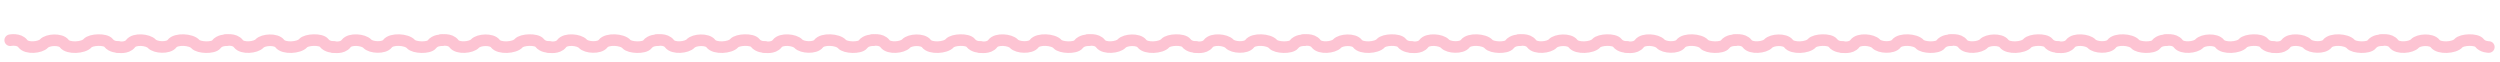 <?xml version="1.0" encoding="UTF-8" standalone="no"?>
<!-- Created with Inkscape (http://www.inkscape.org/) -->

<svg
   width="240mm"
   height="6mm"
   viewBox="0 0 240 6"
   version="1.1"
   id="svg5"
   inkscape:version="1.1.2 (0a00cf5339, 2022-02-04)"
   sodipodi:docname="dialog_separator.svg"
   xmlns:inkscape="http://www.inkscape.org/namespaces/inkscape"
   xmlns:sodipodi="http://sodipodi.sourceforge.net/DTD/sodipodi-0.dtd"
   xmlns="http://www.w3.org/2000/svg"
   xmlns:svg="http://www.w3.org/2000/svg">
  <sodipodi:namedview
     id="namedview7"
     pagecolor="#ffffff"
     bordercolor="#666666"
     borderopacity="1.0"
     inkscape:pageshadow="2"
     inkscape:pageopacity="0.0"
     inkscape:pagecheckerboard="0"
     inkscape:document-units="mm"
     showgrid="false"
     height="5mm"
     inkscape:zoom="2.2974795"
     inkscape:cx="853.54407"
     inkscape:cy="-76.388059"
     inkscape:window-width="1920"
     inkscape:window-height="1022"
     inkscape:window-x="0"
     inkscape:window-y="0"
     inkscape:window-maximized="1"
     inkscape:current-layer="layer1"
     width="240mm" />
  <defs
     id="defs2" />
  <g
     inkscape:label="Layer 1"
     inkscape:groupmode="layer"
     id="layer1">
    <path
       style="fill:none;stroke:#fdc4d3;stroke-width:1.112px;stroke-linecap:round;stroke-linejoin:miter;stroke-opacity:1"
       d="m 0.978,3.862 c 0,0 0.847,-0.167 1.216,0.331 0.375,0.507 1.676,0.369 2.027,-0.013 0.356,-0.388 1.609,-0.453 1.946,0.004 0.374,0.507 1.849,0.414 2.238,-0.036 0.319,-0.37 1.728,-0.417 2.018,-0.028 0.298,0.401 0.902,0.393 0.902,0.393"
       id="path1509"
       sodipodi:nodetypes="csssssc" />
    <path
       style="fill:none;stroke:#fdc4d3;stroke-width:1.112px;stroke-linecap:round;stroke-linejoin:miter;stroke-opacity:1"
       d="m 11.324,4.513 c 0,0 0.847,0.167 1.216,-0.331 0.375,-0.507 1.676,-0.369 2.027,0.013 0.356,0.388 1.609,0.453 1.946,-0.004 0.374,-0.507 1.849,-0.414 2.238,0.036 0.319,0.37 1.728,0.417 2.018,0.028 0.298,-0.401 0.902,-0.393 0.902,-0.393"
       id="path1509-3"
       sodipodi:nodetypes="csssssc" />
    <path
       style="fill:none;stroke:#fdc4d3;stroke-width:1.112px;stroke-linecap:round;stroke-linejoin:miter;stroke-opacity:1"
       d="m 21.669,3.862 c 0,0 0.847,-0.167 1.216,0.331 0.375,0.507 1.676,0.369 2.027,-0.013 0.356,-0.388 1.609,-0.453 1.946,0.004 0.374,0.507 1.849,0.414 2.238,-0.036 0.319,-0.37 1.728,-0.417 2.018,-0.028 0.298,0.401 0.902,0.393 0.902,0.393"
       id="path1509-6"
       sodipodi:nodetypes="csssssc" />
    <path
       style="fill:none;stroke:#fdc4d3;stroke-width:1.112px;stroke-linecap:round;stroke-linejoin:miter;stroke-opacity:1"
       d="m 32.015,4.513 c 0,0 0.847,0.167 1.216,-0.331 0.375,-0.507 1.676,-0.369 2.027,0.013 0.356,0.388 1.609,0.453 1.946,-0.004 0.374,-0.507 1.849,-0.414 2.238,0.036 0.319,0.37 1.728,0.417 2.018,0.028 0.298,-0.401 0.902,-0.393 0.902,-0.393"
       id="path1509-3-7"
       sodipodi:nodetypes="csssssc" />
    <path
       style="fill:none;stroke:#fdc4d3;stroke-width:1.112px;stroke-linecap:round;stroke-linejoin:miter;stroke-opacity:1"
       d="m 42.361,3.862 c 0,0 0.847,-0.167 1.216,0.331 0.375,0.507 1.676,0.369 2.027,-0.013 0.356,-0.388 1.609,-0.453 1.946,0.004 0.374,0.507 1.849,0.414 2.238,-0.036 0.319,-0.37 1.728,-0.417 2.018,-0.028 0.298,0.401 0.902,0.393 0.902,0.393"
       id="path1509-5"
       sodipodi:nodetypes="csssssc" />
    <path
       style="fill:none;stroke:#fdc4d3;stroke-width:1.112px;stroke-linecap:round;stroke-linejoin:miter;stroke-opacity:1"
       d="m 52.706,4.513 c 0,0 0.847,0.167 1.216,-0.331 0.375,-0.507 1.676,-0.369 2.027,0.013 0.357,0.388 1.609,0.453 1.946,-0.004 0.374,-0.507 1.849,-0.414 2.238,0.036 0.319,0.37 1.728,0.417 2.018,0.028 0.298,-0.401 0.902,-0.393 0.902,-0.393"
       id="path1509-3-3"
       sodipodi:nodetypes="csssssc" />
    <path
       style="fill:none;stroke:#fdc4d3;stroke-width:1.112px;stroke-linecap:round;stroke-linejoin:miter;stroke-opacity:1"
       d="m 63.052,3.862 c 0,0 0.847,-0.167 1.216,0.331 0.375,0.507 1.676,0.369 2.027,-0.013 0.356,-0.388 1.609,-0.453 1.946,0.004 0.374,0.507 1.849,0.414 2.238,-0.036 0.319,-0.37 1.728,-0.417 2.018,-0.028 0.298,0.401 0.902,0.393 0.902,0.393"
       id="path1509-6-5"
       sodipodi:nodetypes="csssssc" />
    <path
       style="fill:none;stroke:#fdc4d3;stroke-width:1.112px;stroke-linecap:round;stroke-linejoin:miter;stroke-opacity:1"
       d="m 73.398,4.513 c 0,0 0.847,0.167 1.216,-0.331 0.375,-0.507 1.676,-0.369 2.027,0.013 0.356,0.388 1.609,0.453 1.946,-0.004 0.374,-0.507 1.849,-0.414 2.238,0.036 0.319,0.37 1.728,0.417 2.018,0.028 0.298,-0.401 0.902,-0.393 0.902,-0.393"
       id="path1509-3-7-6"
       sodipodi:nodetypes="csssssc" />
    <path
       style="fill:none;stroke:#fdc4d3;stroke-width:1.112px;stroke-linecap:round;stroke-linejoin:miter;stroke-opacity:1"
       d="m 83.743,3.862 c 0,0 0.847,-0.167 1.216,0.331 0.375,0.507 1.676,0.369 2.027,-0.013 0.357,-0.388 1.609,-0.453 1.946,0.004 0.374,0.507 1.849,0.414 2.238,-0.036 0.319,-0.37 1.728,-0.417 2.018,-0.028 0.298,0.401 0.902,0.393 0.902,0.393"
       id="path1509-6-5-2"
       sodipodi:nodetypes="csssssc" />
    <path
       style="fill:none;stroke:#fdc4d3;stroke-width:1.112px;stroke-linecap:round;stroke-linejoin:miter;stroke-opacity:1"
       d="m 94.089,4.513 c 0,0 0.847,0.167 1.216,-0.331 0.375,-0.507 1.676,-0.369 2.027,0.013 0.356,0.388 1.609,0.453 1.946,-0.004 0.374,-0.507 1.849,-0.414 2.238,0.036 0.319,0.37 1.728,0.417 2.018,0.028 0.298,-0.401 0.902,-0.393 0.902,-0.393"
       id="path1509-3-7-6-9"
       sodipodi:nodetypes="csssssc" />
    <path
       style="fill:none;stroke:#fdc4d3;stroke-width:1.112px;stroke-linecap:round;stroke-linejoin:miter;stroke-opacity:1"
       d="m 104.435,3.862 c 0,0 0.847,-0.167 1.216,0.331 0.375,0.507 1.676,0.369 2.027,-0.013 0.357,-0.388 1.609,-0.453 1.946,0.004 0.374,0.507 1.849,0.414 2.238,-0.036 0.319,-0.37 1.728,-0.417 2.018,-0.028 0.298,0.401 0.902,0.393 0.902,0.393"
       id="path1509-6-5-1"
       sodipodi:nodetypes="csssssc" />
    <path
       style="fill:none;stroke:#fdc4d3;stroke-width:1.112px;stroke-linecap:round;stroke-linejoin:miter;stroke-opacity:1"
       d="m 114.78,4.513 c 0,0 0.847,0.167 1.216,-0.331 0.375,-0.507 1.676,-0.369 2.027,0.013 0.356,0.388 1.609,0.453 1.946,-0.004 0.374,-0.507 1.849,-0.414 2.238,0.036 0.319,0.37 1.728,0.417 2.018,0.028 0.298,-0.401 0.902,-0.393 0.902,-0.393"
       id="path1509-3-7-6-2"
       sodipodi:nodetypes="csssssc" />
    <path
       style="fill:none;stroke:#fdc4d3;stroke-width:1.112px;stroke-linecap:round;stroke-linejoin:miter;stroke-opacity:1"
       d="m 125.126,3.862 c 0,0 0.847,-0.167 1.216,0.331 0.375,0.507 1.676,0.369 2.027,-0.013 0.356,-0.388 1.609,-0.453 1.946,0.004 0.374,0.507 1.849,0.414 2.238,-0.036 0.319,-0.37 1.728,-0.417 2.018,-0.028 0.298,0.401 0.902,0.393 0.902,0.393"
       id="path1509-36"
       sodipodi:nodetypes="csssssc" />
    <path
       style="fill:none;stroke:#fdc4d3;stroke-width:1.112px;stroke-linecap:round;stroke-linejoin:miter;stroke-opacity:1"
       d="m 135.472,4.513 c 0,0 0.847,0.167 1.216,-0.331 0.375,-0.507 1.676,-0.369 2.027,0.013 0.356,0.388 1.609,0.453 1.946,-0.004 0.374,-0.507 1.849,-0.414 2.238,0.036 0.319,0.37 1.728,0.417 2.018,0.028 0.298,-0.401 0.902,-0.393 0.902,-0.393"
       id="path1509-3-75"
       sodipodi:nodetypes="csssssc" />
    <path
       style="fill:none;stroke:#fdc4d3;stroke-width:1.112px;stroke-linecap:round;stroke-linejoin:miter;stroke-opacity:1"
       d="m 145.817,3.862 c 0,0 0.847,-0.167 1.216,0.331 0.375,0.507 1.676,0.369 2.027,-0.013 0.356,-0.388 1.609,-0.453 1.946,0.004 0.374,0.507 1.849,0.414 2.238,-0.036 0.319,-0.37 1.728,-0.417 2.018,-0.028 0.298,0.401 0.902,0.393 0.902,0.393"
       id="path1509-6-3"
       sodipodi:nodetypes="csssssc" />
    <path
       style="fill:none;stroke:#fdc4d3;stroke-width:1.112px;stroke-linecap:round;stroke-linejoin:miter;stroke-opacity:1"
       d="m 156.163,4.513 c 0,0 0.847,0.167 1.216,-0.331 0.375,-0.507 1.676,-0.369 2.027,0.013 0.356,0.388 1.609,0.453 1.946,-0.004 0.374,-0.507 1.849,-0.414 2.238,0.036 0.319,0.37 1.728,0.417 2.018,0.028 0.298,-0.401 0.902,-0.393 0.902,-0.393"
       id="path1509-3-7-5"
       sodipodi:nodetypes="csssssc" />
    <path
       style="fill:none;stroke:#fdc4d3;stroke-width:1.112px;stroke-linecap:round;stroke-linejoin:miter;stroke-opacity:1"
       d="m 166.509,3.862 c 0,0 0.847,-0.167 1.216,0.331 0.375,0.507 1.676,0.369 2.027,-0.013 0.356,-0.388 1.609,-0.453 1.946,0.004 0.374,0.507 1.849,0.414 2.238,-0.036 0.319,-0.37 1.728,-0.417 2.018,-0.028 0.298,0.401 0.902,0.393 0.902,0.393"
       id="path1509-5-6"
       sodipodi:nodetypes="csssssc" />
    <path
       style="fill:none;stroke:#fdc4d3;stroke-width:1.112px;stroke-linecap:round;stroke-linejoin:miter;stroke-opacity:1"
       d="m 176.854,4.513 c 0,0 0.847,0.167 1.216,-0.331 0.375,-0.507 1.676,-0.369 2.027,0.013 0.357,0.388 1.609,0.453 1.946,-0.004 0.374,-0.507 1.849,-0.414 2.238,0.036 0.319,0.37 1.728,0.417 2.018,0.028 0.298,-0.401 0.902,-0.393 0.902,-0.393"
       id="path1509-3-3-2"
       sodipodi:nodetypes="csssssc" />
    <path
       style="fill:none;stroke:#fdc4d3;stroke-width:1.112px;stroke-linecap:round;stroke-linejoin:miter;stroke-opacity:1"
       d="m 187.2,3.862 c 0,0 0.847,-0.167 1.216,0.331 0.375,0.507 1.676,0.369 2.027,-0.013 0.356,-0.388 1.609,-0.453 1.946,0.004 0.374,0.507 1.849,0.414 2.238,-0.036 0.319,-0.37 1.728,-0.417 2.018,-0.028 0.298,0.401 0.902,0.393 0.902,0.393"
       id="path1509-6-5-9"
       sodipodi:nodetypes="csssssc" />
    <path
       style="fill:none;stroke:#fdc4d3;stroke-width:1.112px;stroke-linecap:round;stroke-linejoin:miter;stroke-opacity:1"
       d="m 197.546,4.513 c 0,0 0.847,0.167 1.216,-0.331 0.375,-0.507 1.676,-0.369 2.027,0.013 0.356,0.388 1.609,0.453 1.946,-0.004 0.374,-0.507 1.849,-0.414 2.238,0.036 0.319,0.37 1.728,0.417 2.018,0.028 0.298,-0.401 0.902,-0.393 0.902,-0.393"
       id="path1509-3-7-6-1"
       sodipodi:nodetypes="csssssc" />
    <path
       style="fill:none;stroke:#fdc4d3;stroke-width:1.112px;stroke-linecap:round;stroke-linejoin:miter;stroke-opacity:1"
       d="m 207.891,3.862 c 0,0 0.847,-0.167 1.216,0.331 0.375,0.507 1.676,0.369 2.027,-0.013 0.357,-0.388 1.609,-0.453 1.946,0.004 0.374,0.507 1.849,0.414 2.238,-0.036 0.319,-0.37 1.728,-0.417 2.018,-0.028 0.298,0.401 0.902,0.393 0.902,0.393"
       id="path1509-3-3-2-3"
       sodipodi:nodetypes="csssssc" />
    <path
       style="fill:none;stroke:#fdc4d3;stroke-width:1.112px;stroke-linecap:round;stroke-linejoin:miter;stroke-opacity:1"
       d="m 218.237,4.513 c 0,0 0.847,0.167 1.216,-0.331 0.375,-0.507 1.676,-0.369 2.027,0.013 0.356,0.388 1.609,0.453 1.946,-0.004 0.374,-0.507 1.849,-0.414 2.238,0.036 0.319,0.37 1.728,0.417 2.018,0.028 0.298,-0.401 0.902,-0.393 0.902,-0.393"
       id="path1509-6-5-9-6"
       sodipodi:nodetypes="csssssc" />
    <path
       style="fill:none;stroke:#fdc4d3;stroke-width:1.112px;stroke-linecap:round;stroke-linejoin:miter;stroke-opacity:1"
       d="m 228.583,3.862 c 0,0 0.847,-0.167 1.216,0.331 0.375,0.507 1.676,0.369 2.027,-0.013 0.356,-0.388 1.609,-0.453 1.946,0.004 0.374,0.507 1.849,0.414 2.238,-0.036 0.319,-0.37 1.728,-0.417 2.018,-0.028 0.298,0.401 0.902,0.393 0.902,0.393"
       id="path1509-3-7-6-1-7"
       sodipodi:nodetypes="csssssc" />
  </g>
</svg>
